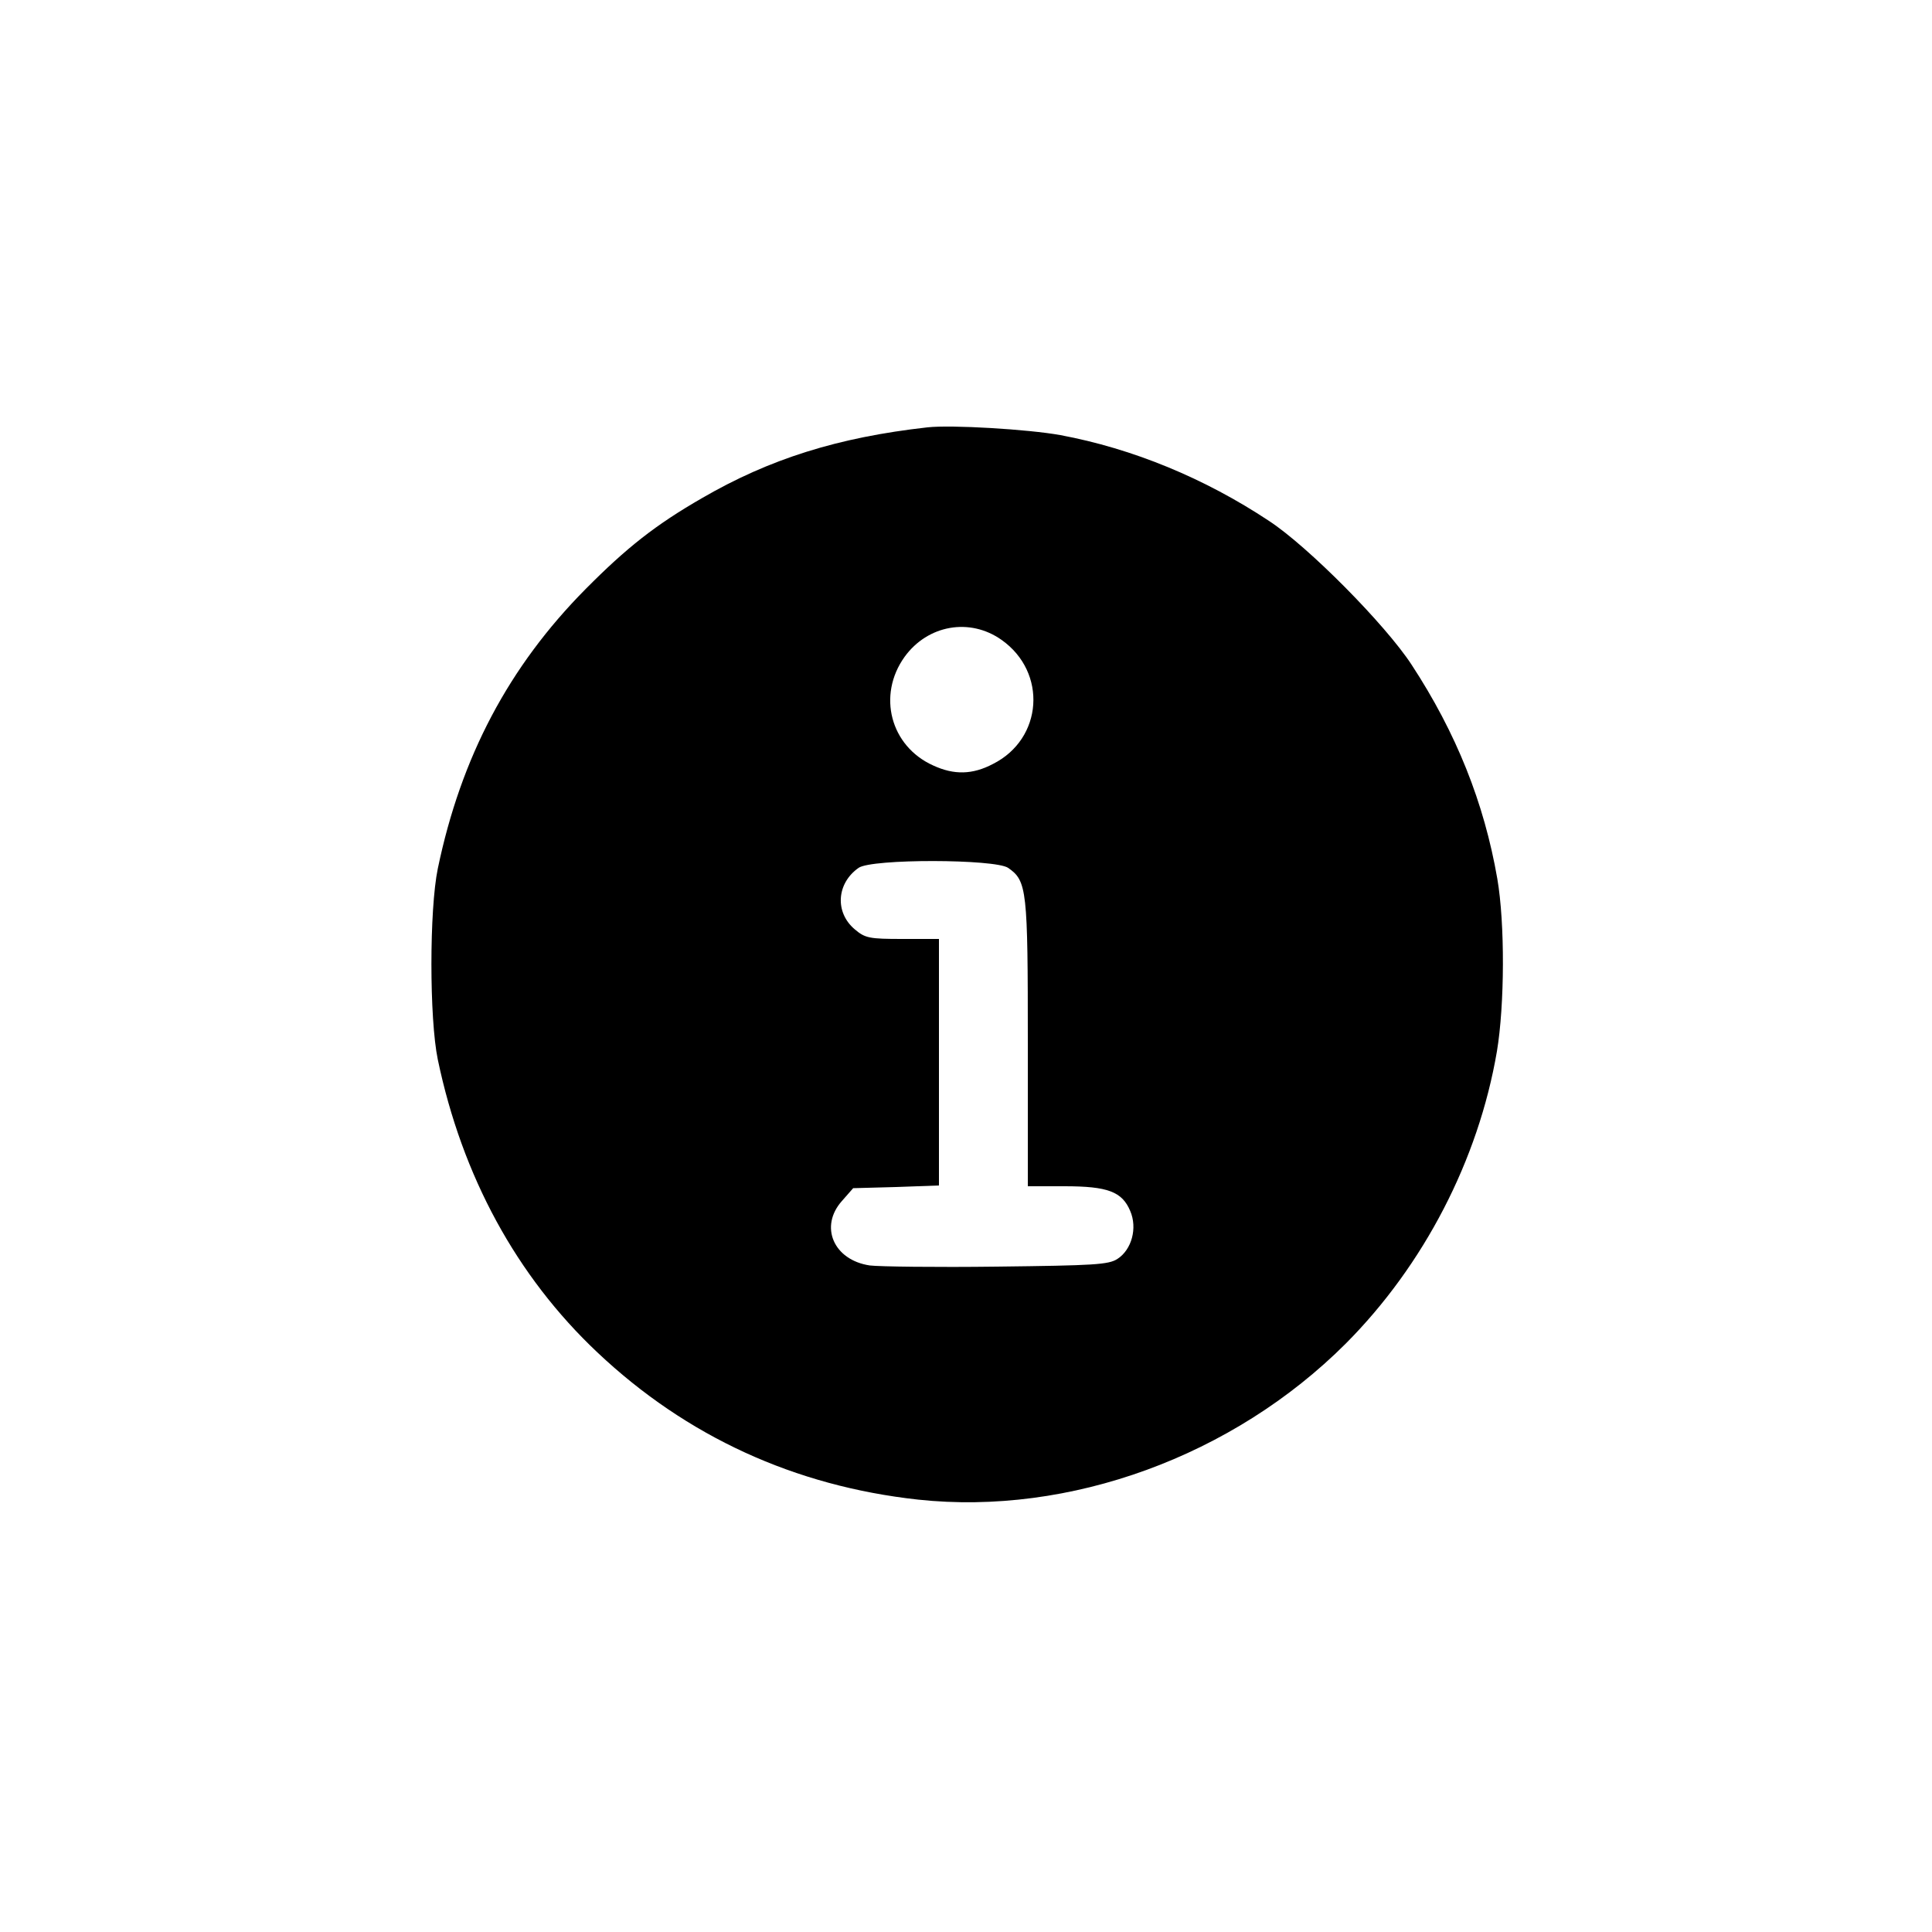 <?xml version="1.0" standalone="no"?>
<!DOCTYPE svg PUBLIC "-//W3C//DTD SVG 20010904//EN"
 "http://www.w3.org/TR/2001/REC-SVG-20010904/DTD/svg10.dtd">
<svg version="1.0" xmlns="http://www.w3.org/2000/svg"
 width="500pt" height="500pt" viewBox="0 0 500 500"
 preserveAspectRatio="xMidYMid meet">

<g transform="translate(0,500) scale(0.1,-0.1)"
fill="#000000" stroke="none">
<path d="M2400 3894 c-232 -26 -409 -82 -583 -183 -120 -69 -195 -128 -302
-236 -198 -200 -322 -434 -382 -723 -22 -106 -22 -388 0 -494 63 -302 204
-561 413 -758 231 -218 511 -346 830 -381 392 -42 815 112 1107 404 202 203
343 475 391 756 20 120 21 331 1 447 -34 196 -106 377 -222 554 -68 104 -268
306 -369 372 -166 110 -352 187 -540 222 -83 15 -282 27 -344 20z m192 -550
c119 -84 107 -256 -22 -321 -53 -28 -101 -29 -155 -4 -111 50 -145 182 -74
281 60 83 169 102 251 44z m17 -590 c49 -34 51 -56 51 -454 l0 -370 95 0 c112
0 149 -14 170 -64 19 -44 4 -100 -33 -124 -23 -15 -60 -17 -312 -20 -157 -2
-305 0 -329 3 -94 14 -131 101 -72 167 l29 33 111 3 111 4 0 319 0 319 -94 0
c-86 0 -97 2 -124 25 -52 44 -47 119 10 159 34 24 353 23 387 0z"/>
</g>
</svg>
